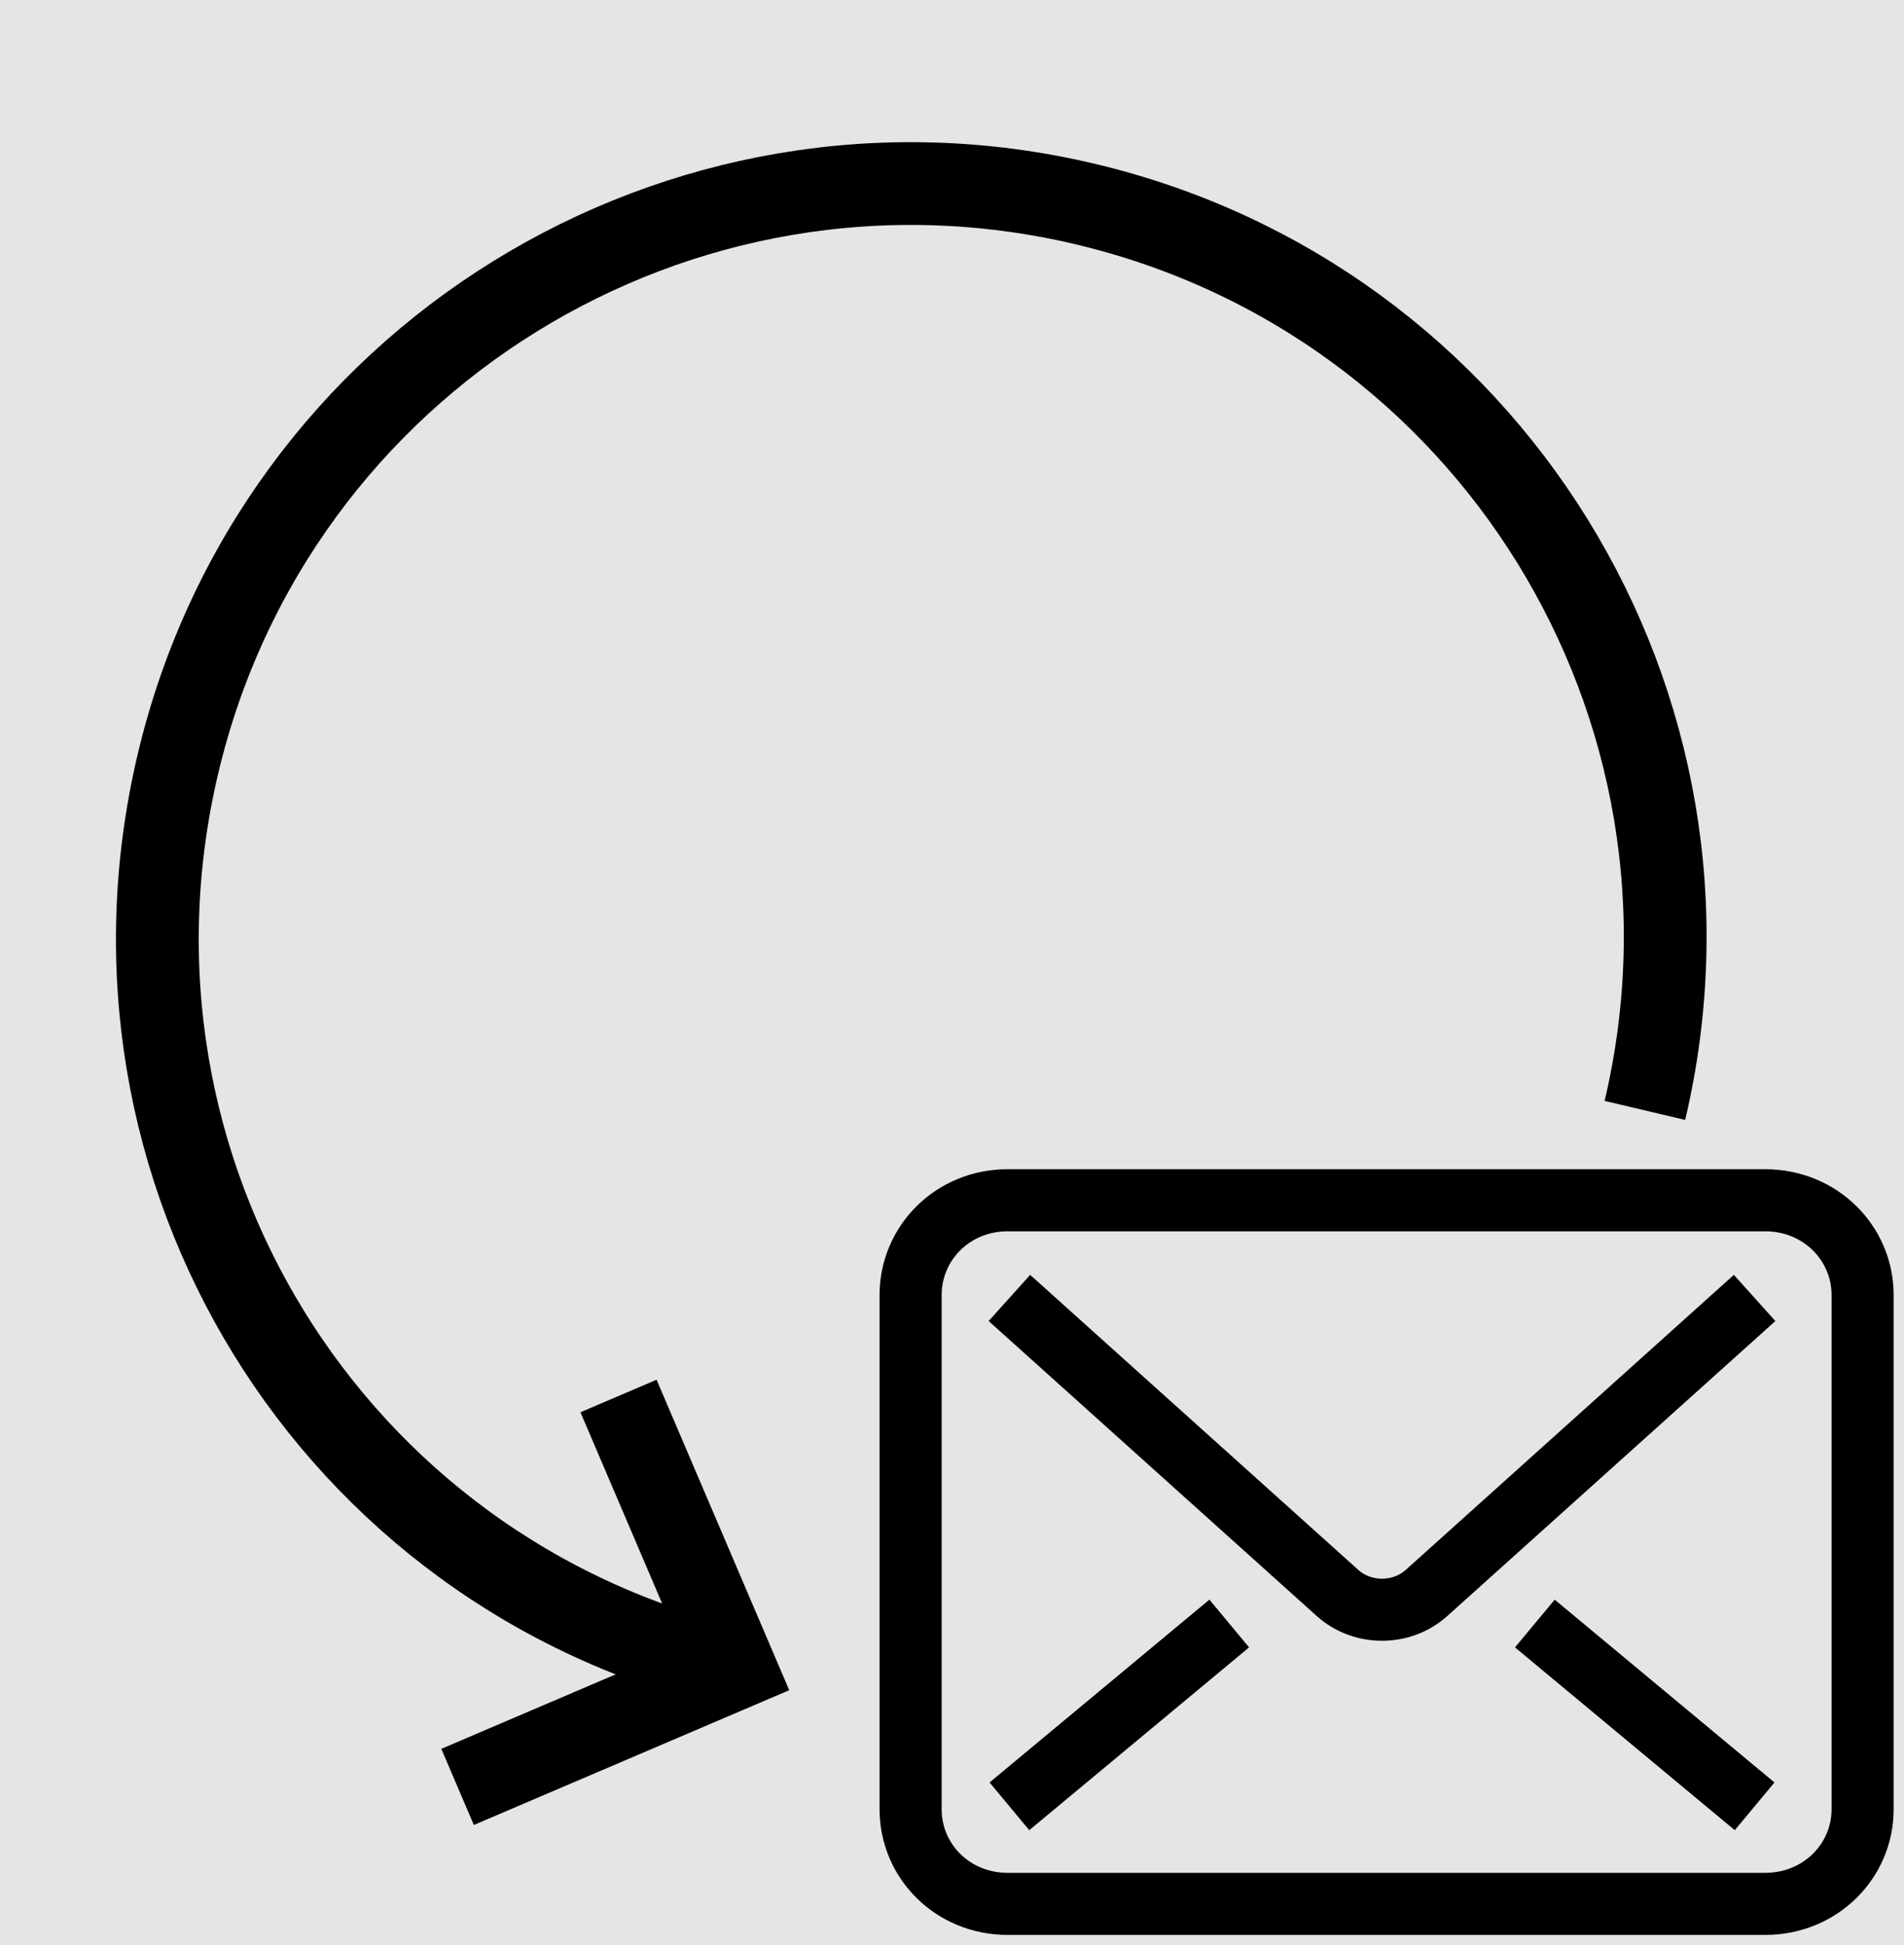 <svg width="46" height="47" viewBox="0 0 46 47" fill="none" xmlns="http://www.w3.org/2000/svg">
<rect width="46" height="47" fill="#E5E5E5"/>
<path d="M14.943 33.729L17.755 40.311L11.055 43.174" stroke="black" stroke-width="2"/>
<path d="M17.755 40.311C7.968 38.002 1.987 28.252 4.297 18.465C6.607 8.677 16.414 2.616 26.201 4.926C35.988 7.235 42.049 17.041 39.74 26.829" stroke="black" stroke-width="2"/>
<path d="M42.391 31.36L34.464 38.488C33.864 39.028 32.914 39.028 32.314 38.488L24.387 31.36" stroke="black" stroke-width="1.5"/>
<path d="M37.081 39.226L42.391 43.643" stroke="black" stroke-width="1.5"/>
<path d="M29.698 39.226L24.387 43.643" stroke="black" stroke-width="1.5"/>
<path fill-rule="evenodd" clip-rule="evenodd" d="M22 31.291V43.712C22 44.976 23.025 46 24.342 46H42.65C43.967 46 45 44.976 45 43.712V31.291C45 30.027 43.968 29 42.65 29H24.342C23.025 29 22 30.027 22 31.291Z" stroke="black" stroke-width="1.5"/>
</svg>
